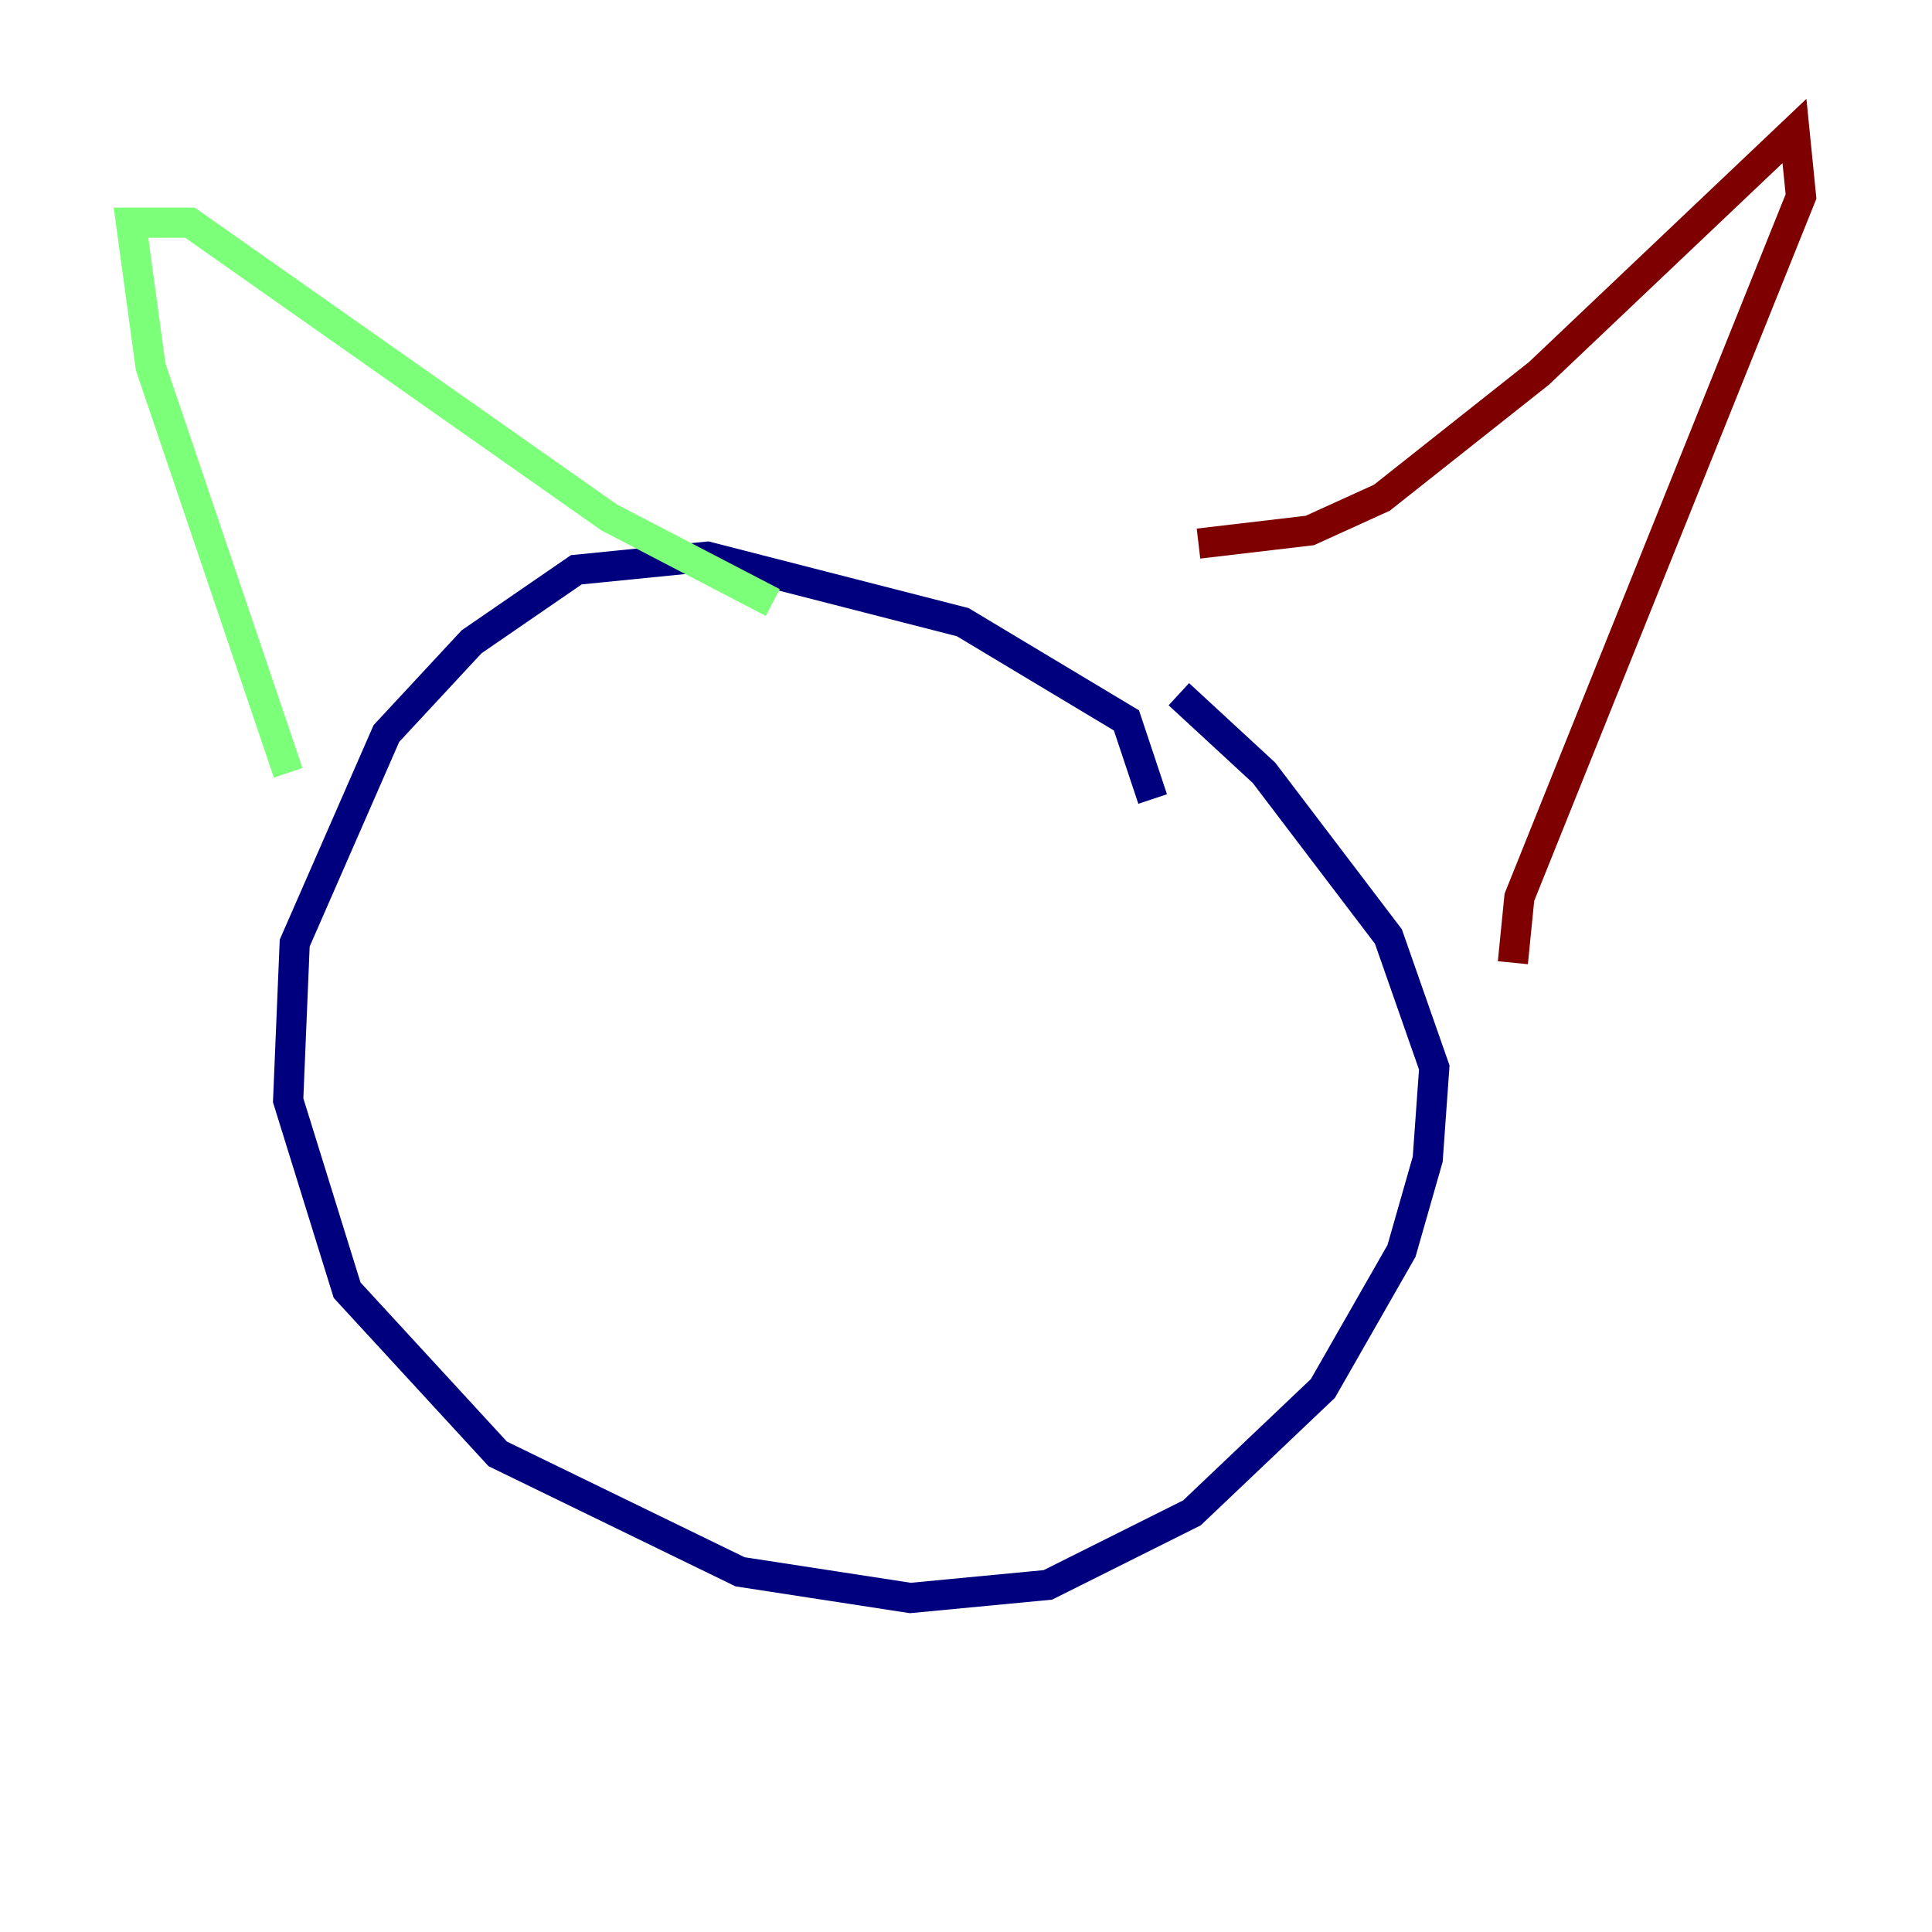 <?xml version="1.0" encoding="utf-8" ?>
<svg baseProfile="tiny" height="128" version="1.2" viewBox="0,0,128,128" width="128" xmlns="http://www.w3.org/2000/svg" xmlns:ev="http://www.w3.org/2001/xml-events" xmlns:xlink="http://www.w3.org/1999/xlink"><defs /><polyline fill="none" points="76.366,52.936 74.63,47.729 63.783,41.22 46.861,36.881 38.183,37.749 31.241,42.522 25.6,48.597 19.525,62.481 19.091,72.895 22.997,85.478 32.976,96.325 49.031,104.136 60.312,105.871 69.424,105.003 78.969,100.231 87.647,91.986 92.854,82.875 94.59,76.8 95.024,70.725 91.986,62.047 83.742,51.2 78.102,45.993" stroke="#00007f" stroke-width="2" /><polyline fill="none" points="19.091,51.2 9.98,24.298 8.678,14.752 12.583,14.752 40.352,34.278 51.2,39.919" stroke="#7cff79" stroke-width="2" /><polyline fill="none" points="79.403,36.014 86.78,35.146 91.552,32.976 101.966,24.732 118.888,8.678 119.322,13.017 100.664,59.444 100.231,63.783" stroke="#7f0000" stroke-width="2" /></svg>